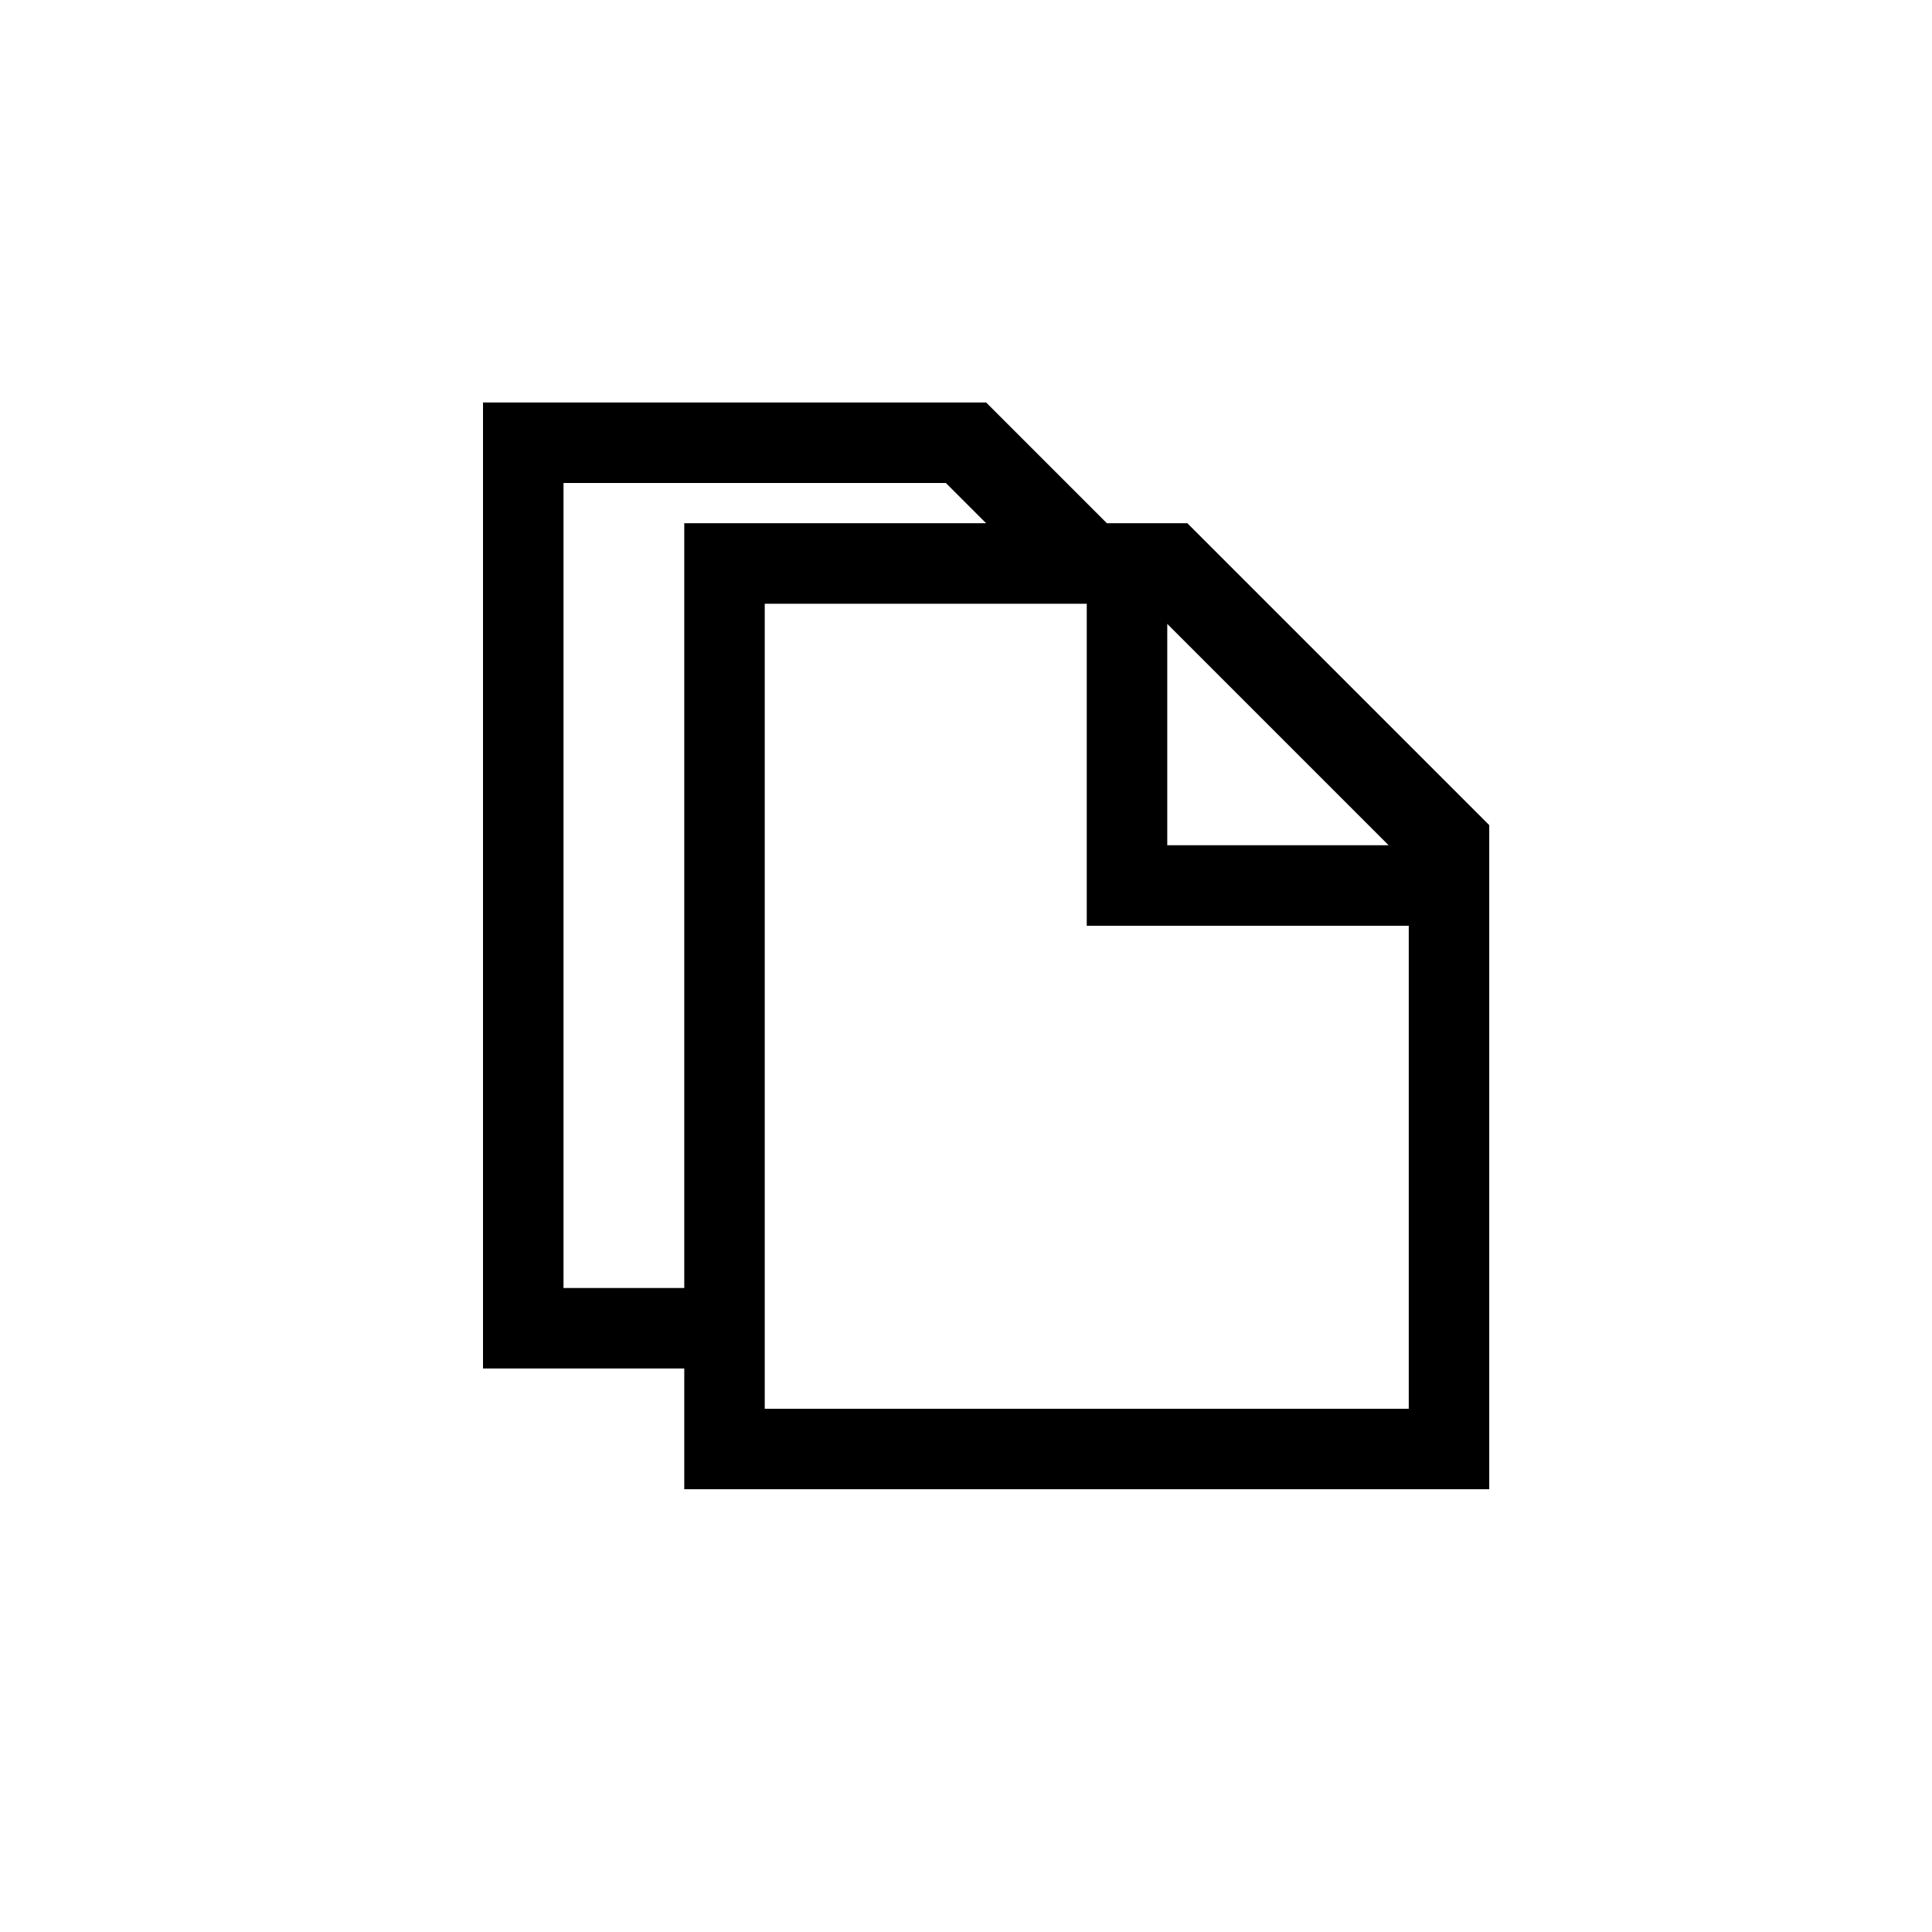 ﻿<?xml version="1.0" encoding="utf-8"?>
<!DOCTYPE svg PUBLIC "-//W3C//DTD SVG 1.1//EN" "http://www.w3.org/Graphics/SVG/1.1/DTD/svg11.dtd">
<svg xmlns="http://www.w3.org/2000/svg" xmlns:xlink="http://www.w3.org/1999/xlink" version="1.1" baseProfile="full" width="76" height="76" viewBox="0 0 76.00 76.00" enable-background="new 0 0 76.00 76.00" xml:space="preserve">
	<path fill="#000000" fill-opacity="1" stroke-width="0.2" stroke-linejoin="round" d="M 26.917,20.583L 38.792,20.583L 37.208,19L 22.167,19L 22.167,50.667L 26.917,50.667L 26.917,20.583 Z M 46.708,20.583L 58.583,32.458L 58.583,58.583L 26.917,58.583L 26.917,53.833L 19,53.833L 19,15.833L 38.792,15.833L 43.542,20.583L 46.708,20.583 Z M 30.083,23.75L 30.083,55.417L 55.417,55.417L 55.417,36.417L 42.75,36.417L 42.75,23.75L 30.083,23.75 Z M 45.917,24.542L 45.917,33.25L 54.625,33.25L 45.917,24.542 Z "/>
</svg>

